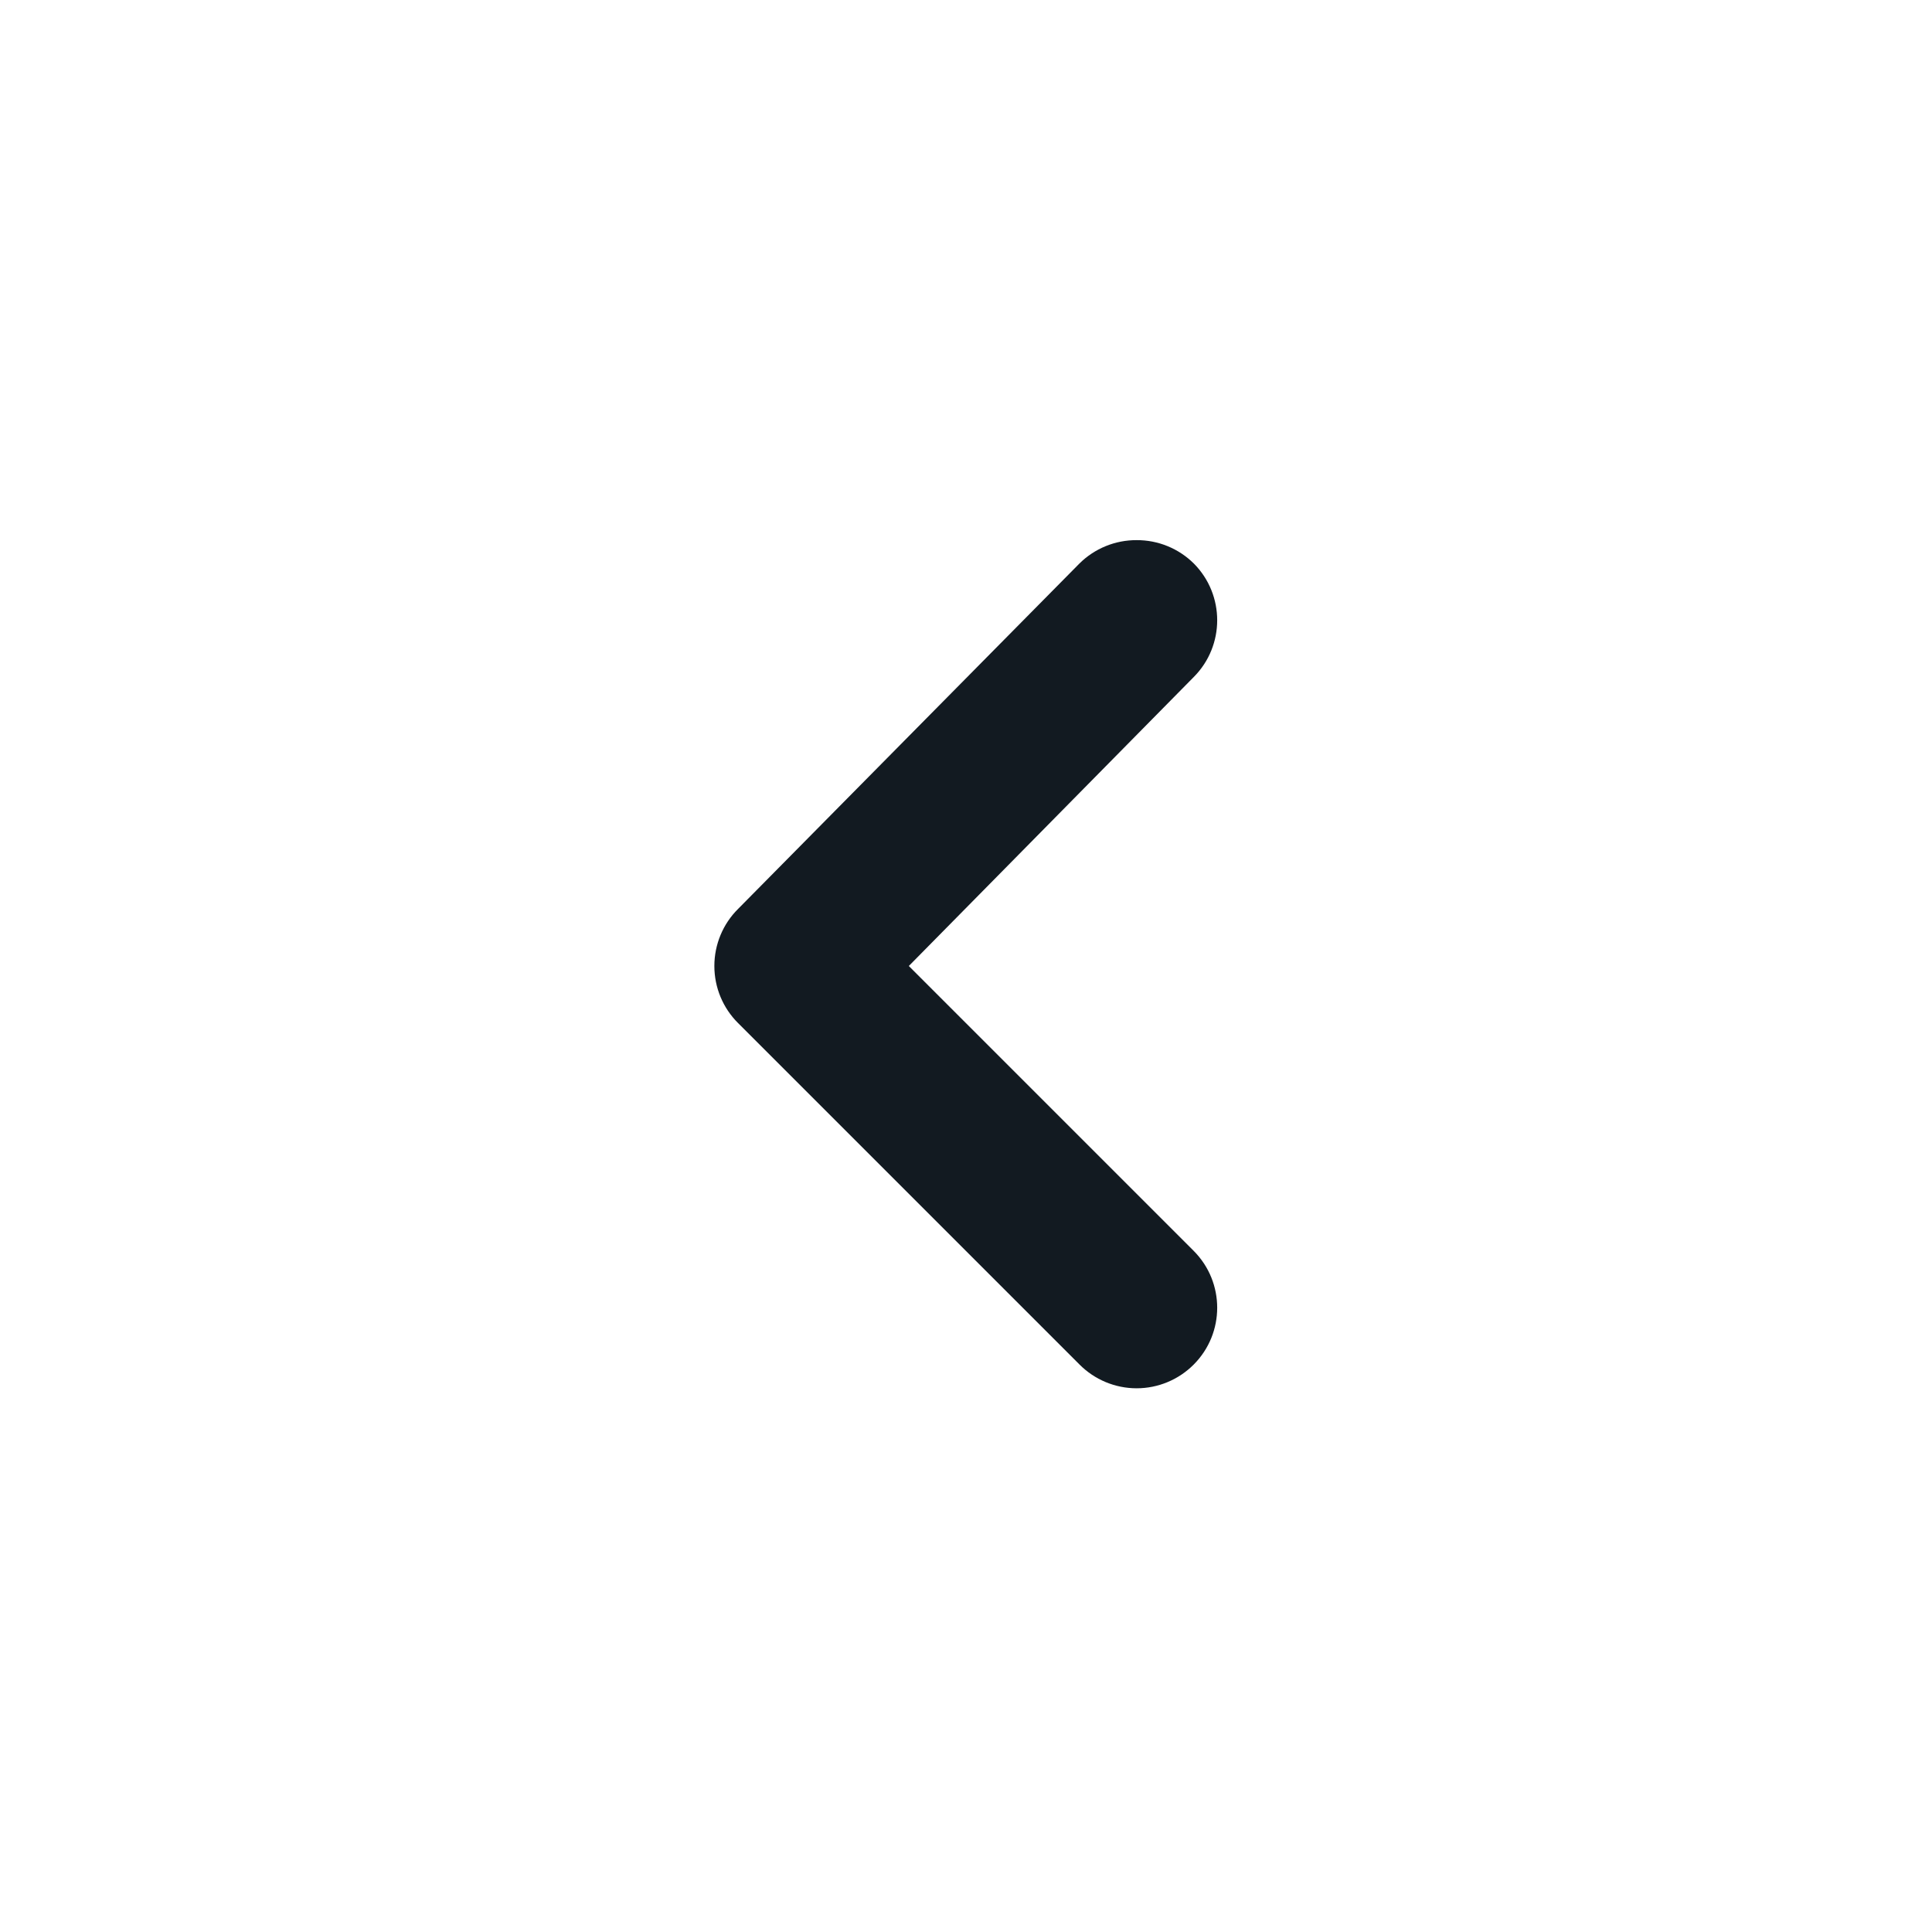 <svg width="52" height="52" viewBox="0 0 52 52" fill="none" xmlns="http://www.w3.org/2000/svg">
<path d="M24.461 26L32.131 33.67C32.971 34.515 32.971 35.88 32.131 36.725C31.724 37.135 31.17 37.366 30.593 37.366C30.015 37.366 29.461 37.135 29.054 36.725L19.867 27.538C19.457 27.131 19.227 26.578 19.227 26C19.227 25.422 19.457 24.868 19.867 24.462L29.054 15.166C29.463 14.761 30.017 14.535 30.593 14.538C31.168 14.535 31.722 14.761 32.131 15.166C32.971 16.012 32.971 17.376 32.131 18.221L24.461 26Z" fill="#121A21"/>
</svg>
